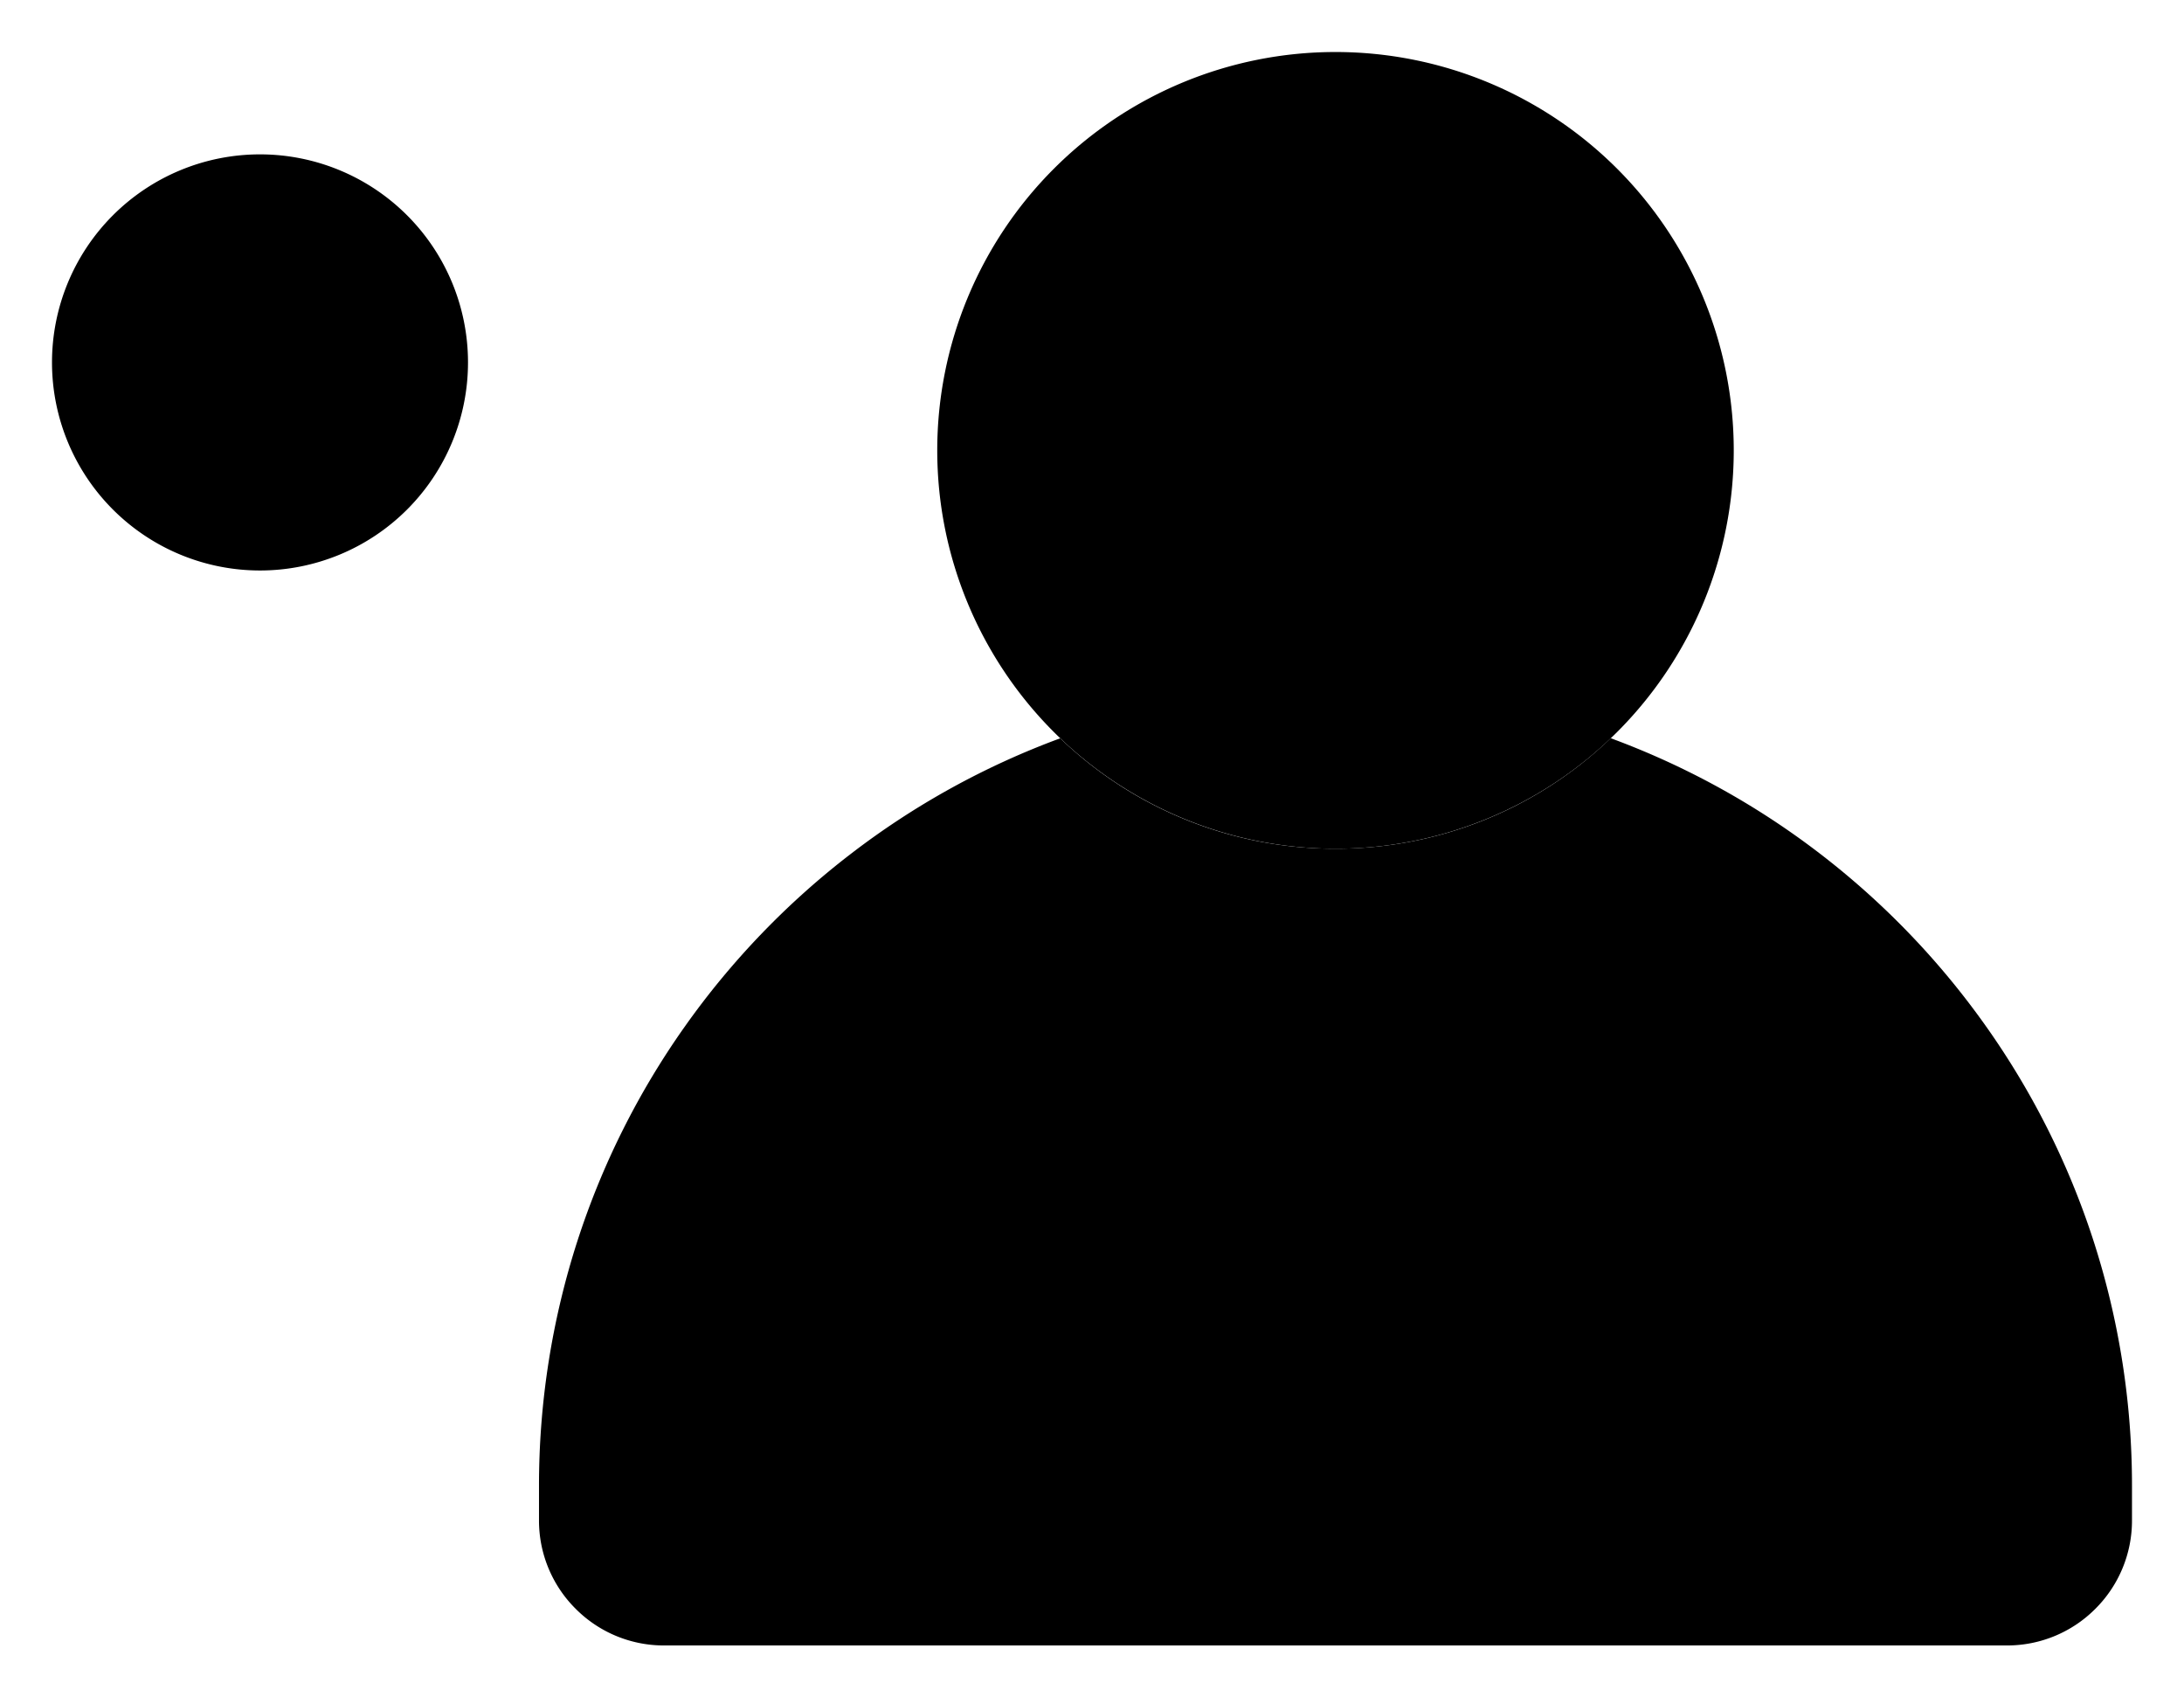 <svg viewBox="0 0 252 195.8">
    <path d="m65.861 77.667-18.69-18.69M30 17.807a24 24 0 1 1-24 24 24 24 0 0 1 24-24Zm201.558 172.001H76.634a14.347 14.347 0 0 1-10.212-4.23 14.349 14.349 0 0 1-4.23-10.212v-3.939a91.838 91.838 0 0 1 4.461-28.364A91.5 91.5 0 0 1 79.099 118.3a92.315 92.315 0 0 1 19.028-19.769 91.638 91.638 0 0 1 24.206-13.366A45.739 45.739 0 0 0 154.092 97.9a45.74 45.74 0 0 0 31.762-12.745 91.638 91.638 0 0 1 24.207 13.366 92.316 92.316 0 0 1 19.031 19.779 91.5 91.5 0 0 1 12.446 24.768 91.839 91.839 0 0 1 4.461 28.364v3.939a14.349 14.349 0 0 1-4.23 10.212 14.347 14.347 0 0 1-10.211 4.225Z"/>
    <path d="M154.096 6a45.952 45.952 0 1 1-45.952 45.952A45.952 45.952 0 0 1 154.096 6Z"/>
</svg>
